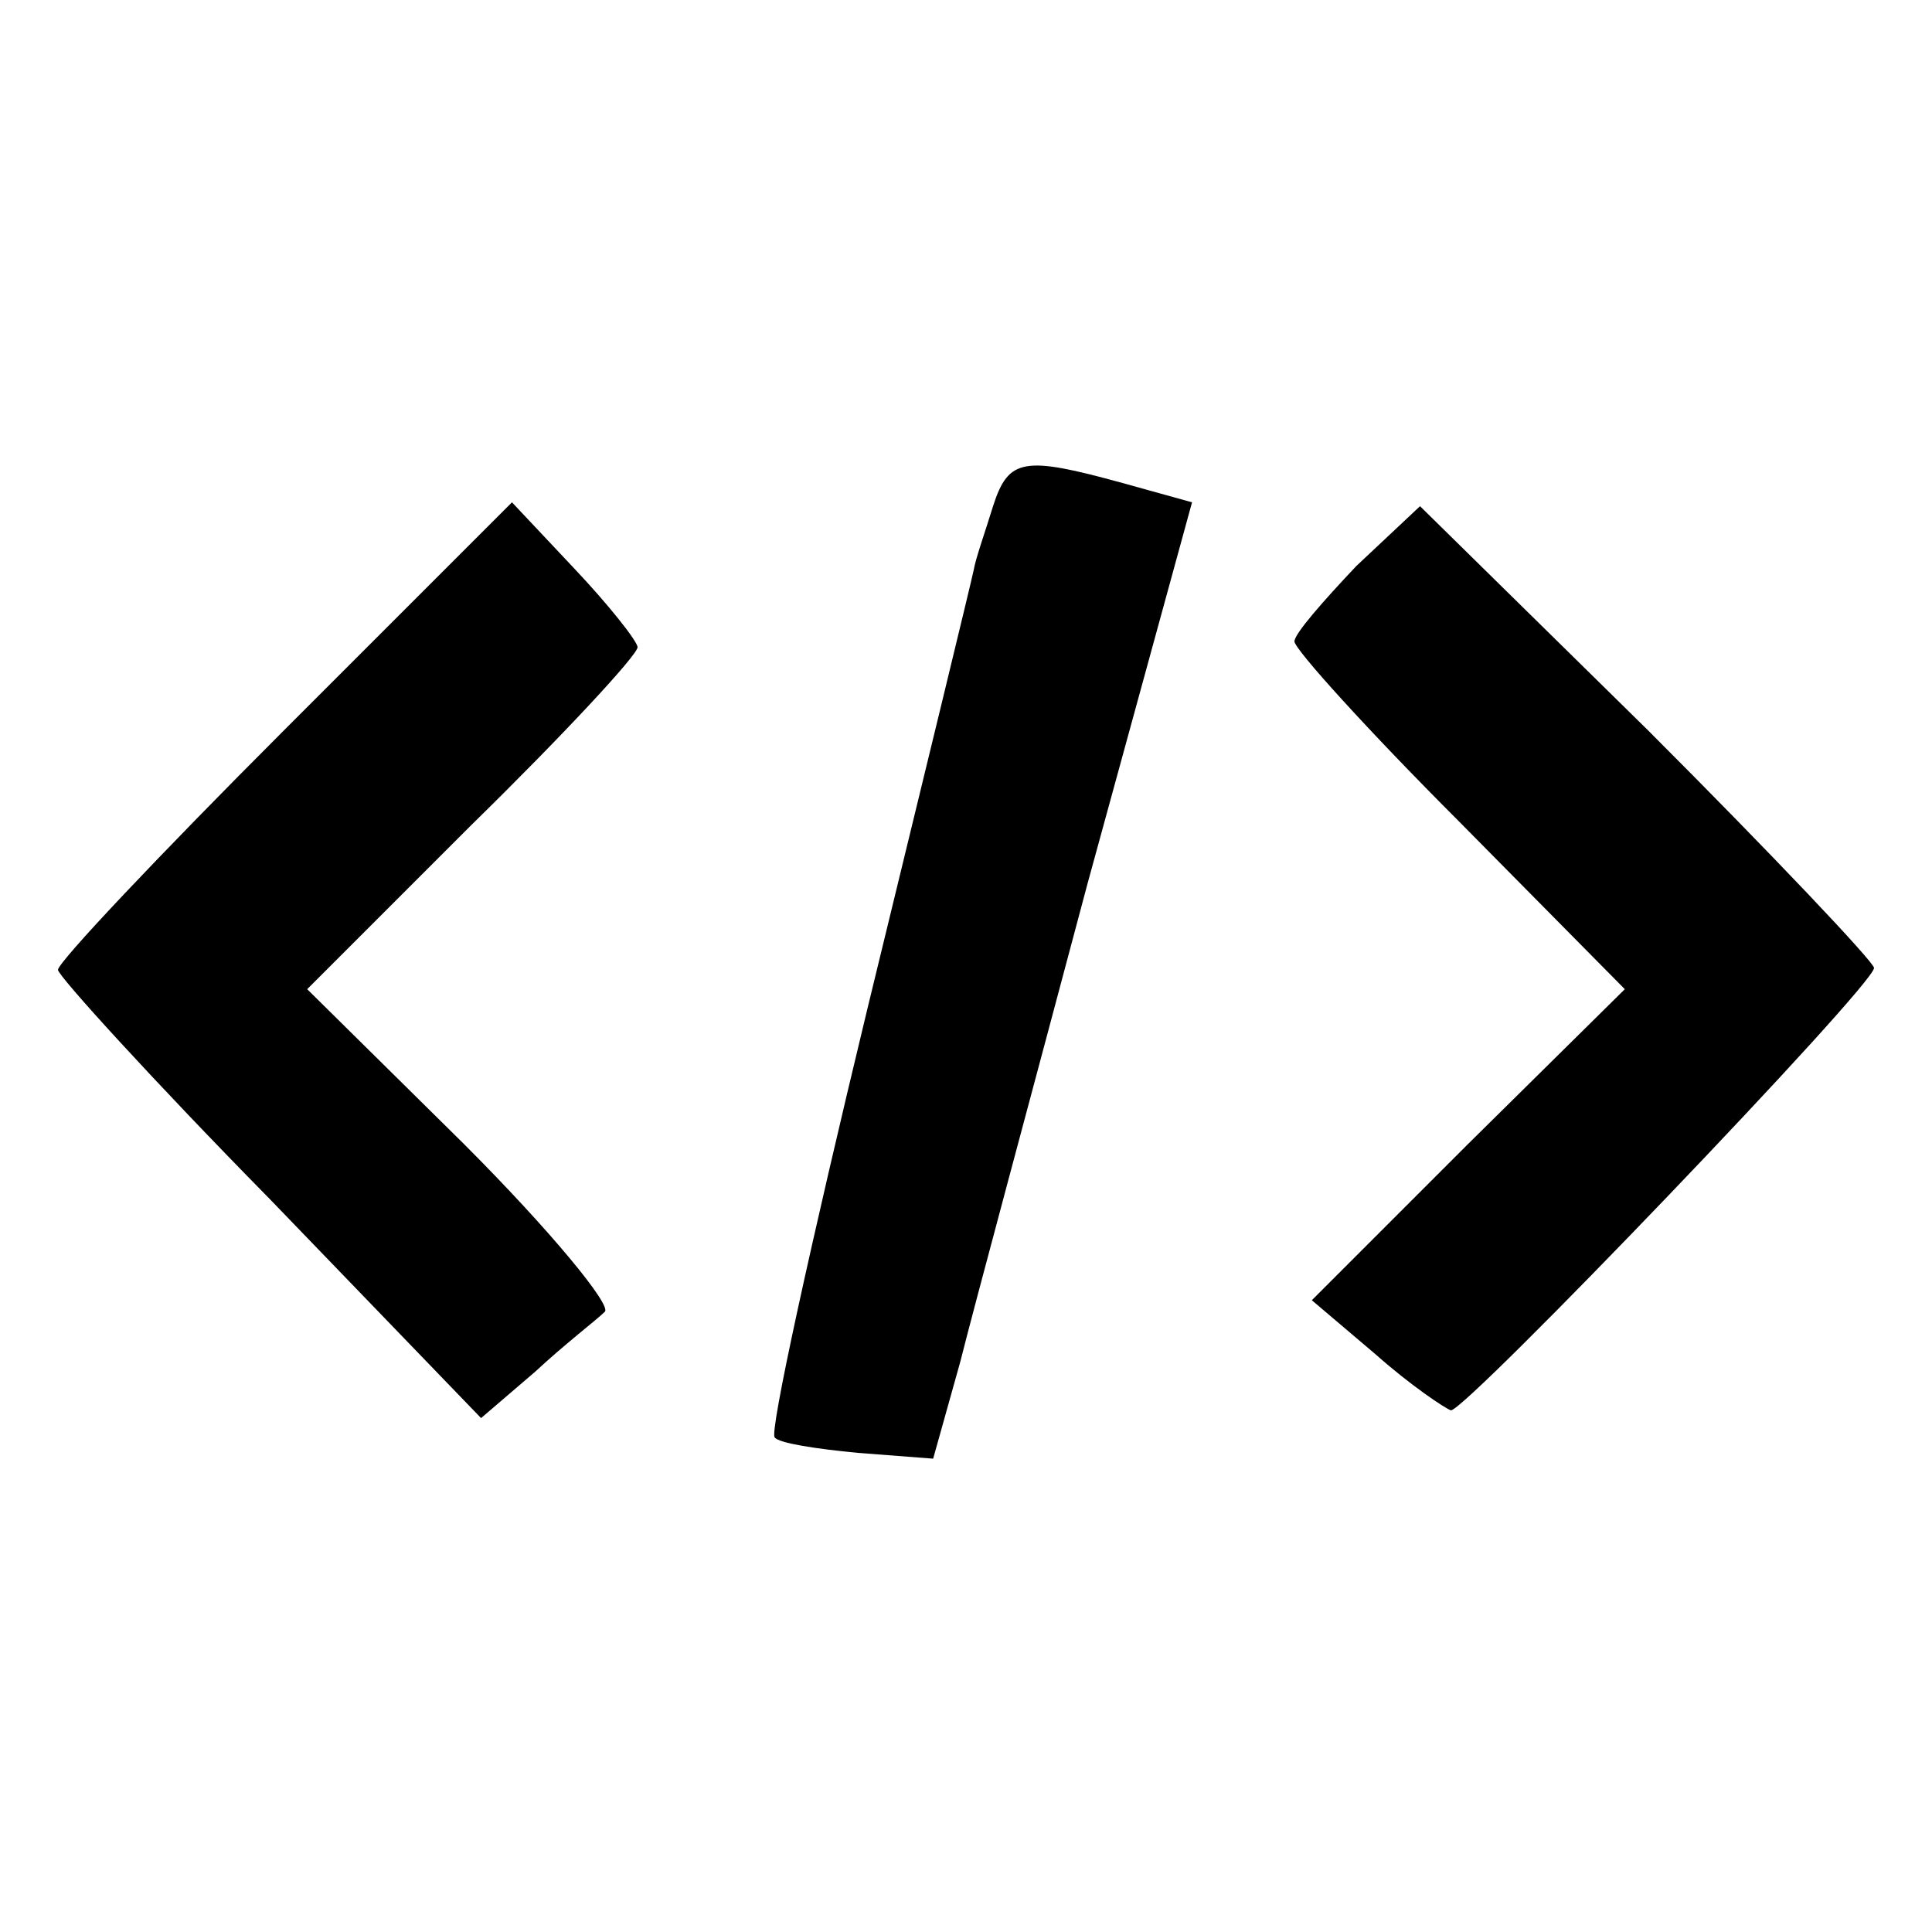 <?xml version="1.0" standalone="no"?>
<!DOCTYPE svg PUBLIC "-//W3C//DTD SVG 20010904//EN"
 "http://www.w3.org/TR/2001/REC-SVG-20010904/DTD/svg10.dtd">
<svg version="1.0" xmlns="http://www.w3.org/2000/svg"
 width="100pt" height="100pt" viewBox="0 0 100 100"
 preserveAspectRatio="xMidYMid meet">
<g transform="translate(0,100) scale(0.1,-0.1)"
fill="#000000" stroke="none">
<path d="M514 738 c-4 -13 -9 -27 -10 -33 -1 -5 -26 -108 -55 -227 -29 -120
-51 -220 -48 -222 2 -3 22 -6 43 -8 l39 -3 14 50 c7 28 37 139 66 248 l54 197
-36 10 c-51 14 -59 13 -67 -12z"/>
<path d="M147 622 c-64 -64 -117 -120 -117 -124 0 -3 49 -57 110 -119 l109
-113 28 24 c15 14 32 27 36 31 4 3 -28 42 -73 87 l-81 80 85 85 c48 47 86 88
86 92 0 3 -15 22 -33 41 l-32 34 -118 -118z"/>
<path d="M702 707 c-17 -18 -32 -35 -32 -39 0 -4 38 -46 85 -93 l86 -87 -81
-80 -81 -81 33 -28 c18 -16 36 -28 39 -29 8 0 219 220 219 229 0 3 -53 59
-117 123 l-118 116 -33 -31z"/>
</g>
</svg>

